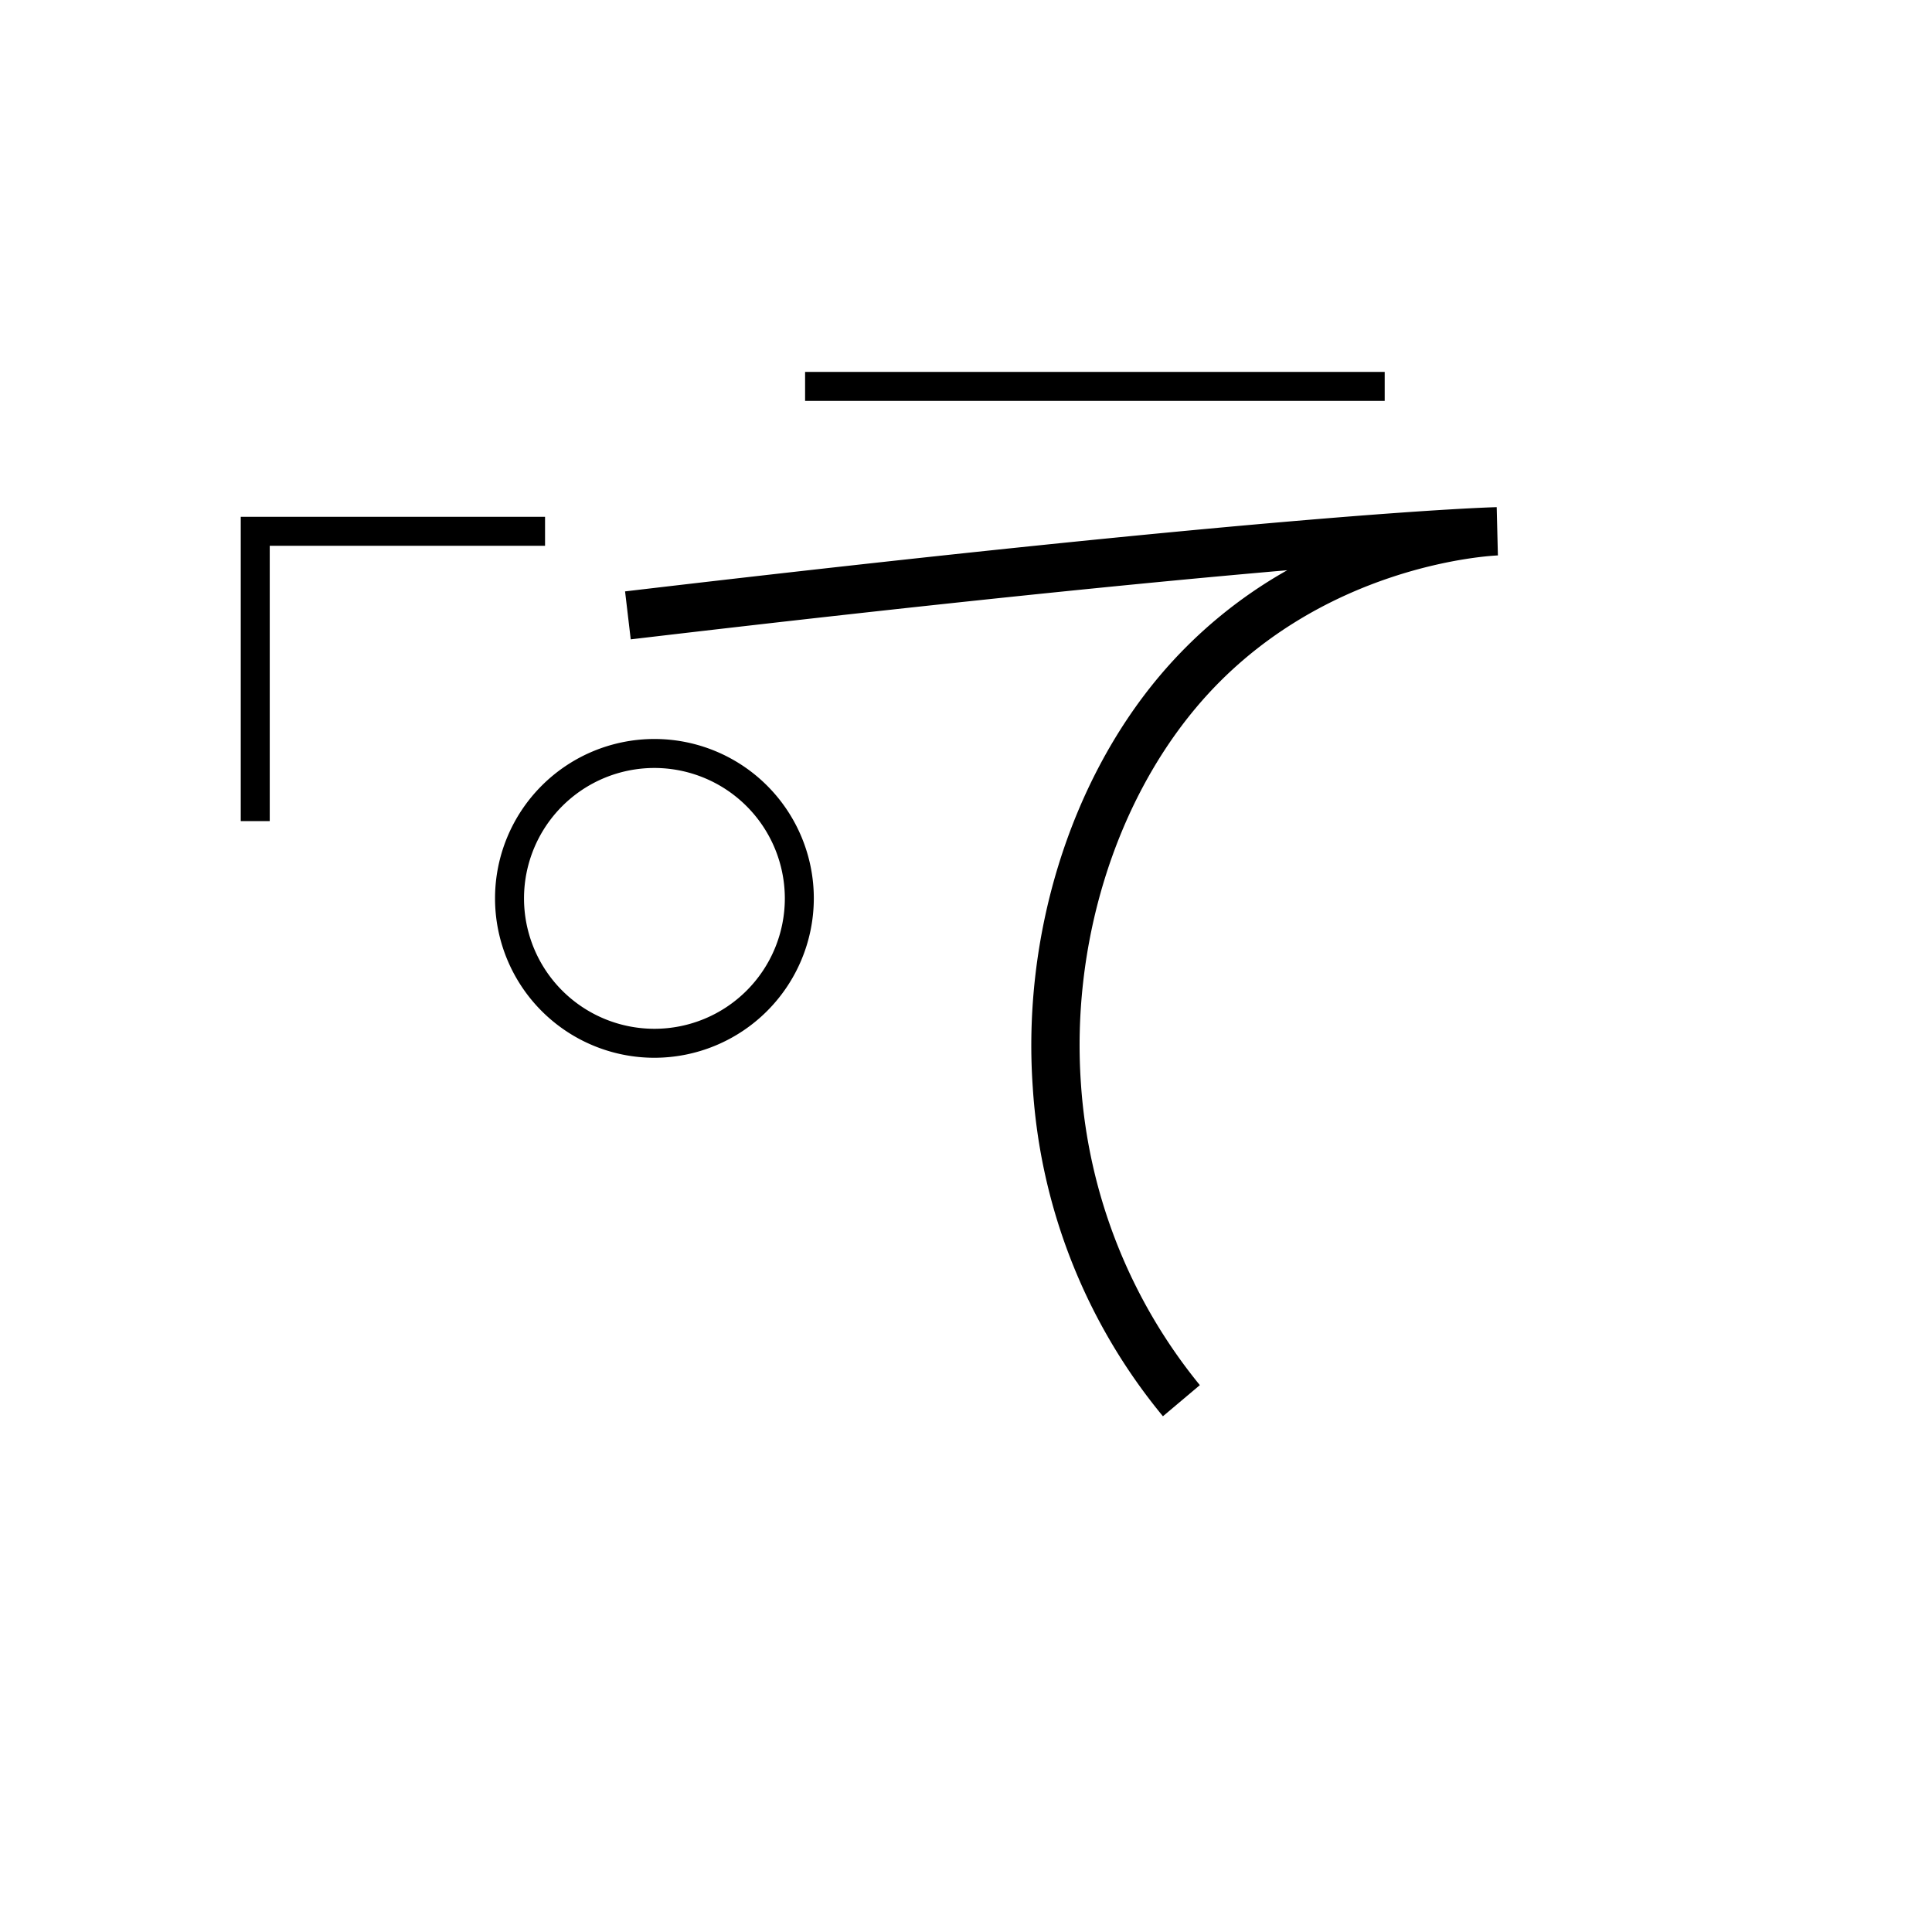 <svg xmlns="http://www.w3.org/2000/svg" viewBox="0 0 200 200" id="to!&apos;" data-name="to!&apos;"><title>to!'</title><polygon points="27.923 85 24.923 85 24.923 53.5 56.423 53.5 56.423 56.5 27.923 56.5 27.923 85"/><rect x="83.343" y="38.5" width="60" height="3"/><path d="M120.386,146.611a59.374,59.374,0,0,1-13.474-34.054c-1.094-15.564,3.795-31.46,13.077-42.52a48.199,48.199,0,0,1,13.266-11.007c-13.999,1.208-35.731,3.354-67.962,7.156L64.707,61.221c68.797-8.115,89.388-8.7,90.231-8.72l.124,4.998h0l-.002 0c-.295.009-18.651.752-31.241,15.753-8.469,10.09-12.925,24.652-11.919,38.955A55.125,55.125,0,0,0,124.208,143.389Z"/><path d="M67.746,109.5a16.5,16.5,0,1,1,16.5-16.5A16.519,16.519,0,0,1,67.746,109.5Zm0-30a13.5,13.5,0,1,0,13.5,13.5A13.515,13.515,0,0,0,67.746,79.5Z"/></svg>